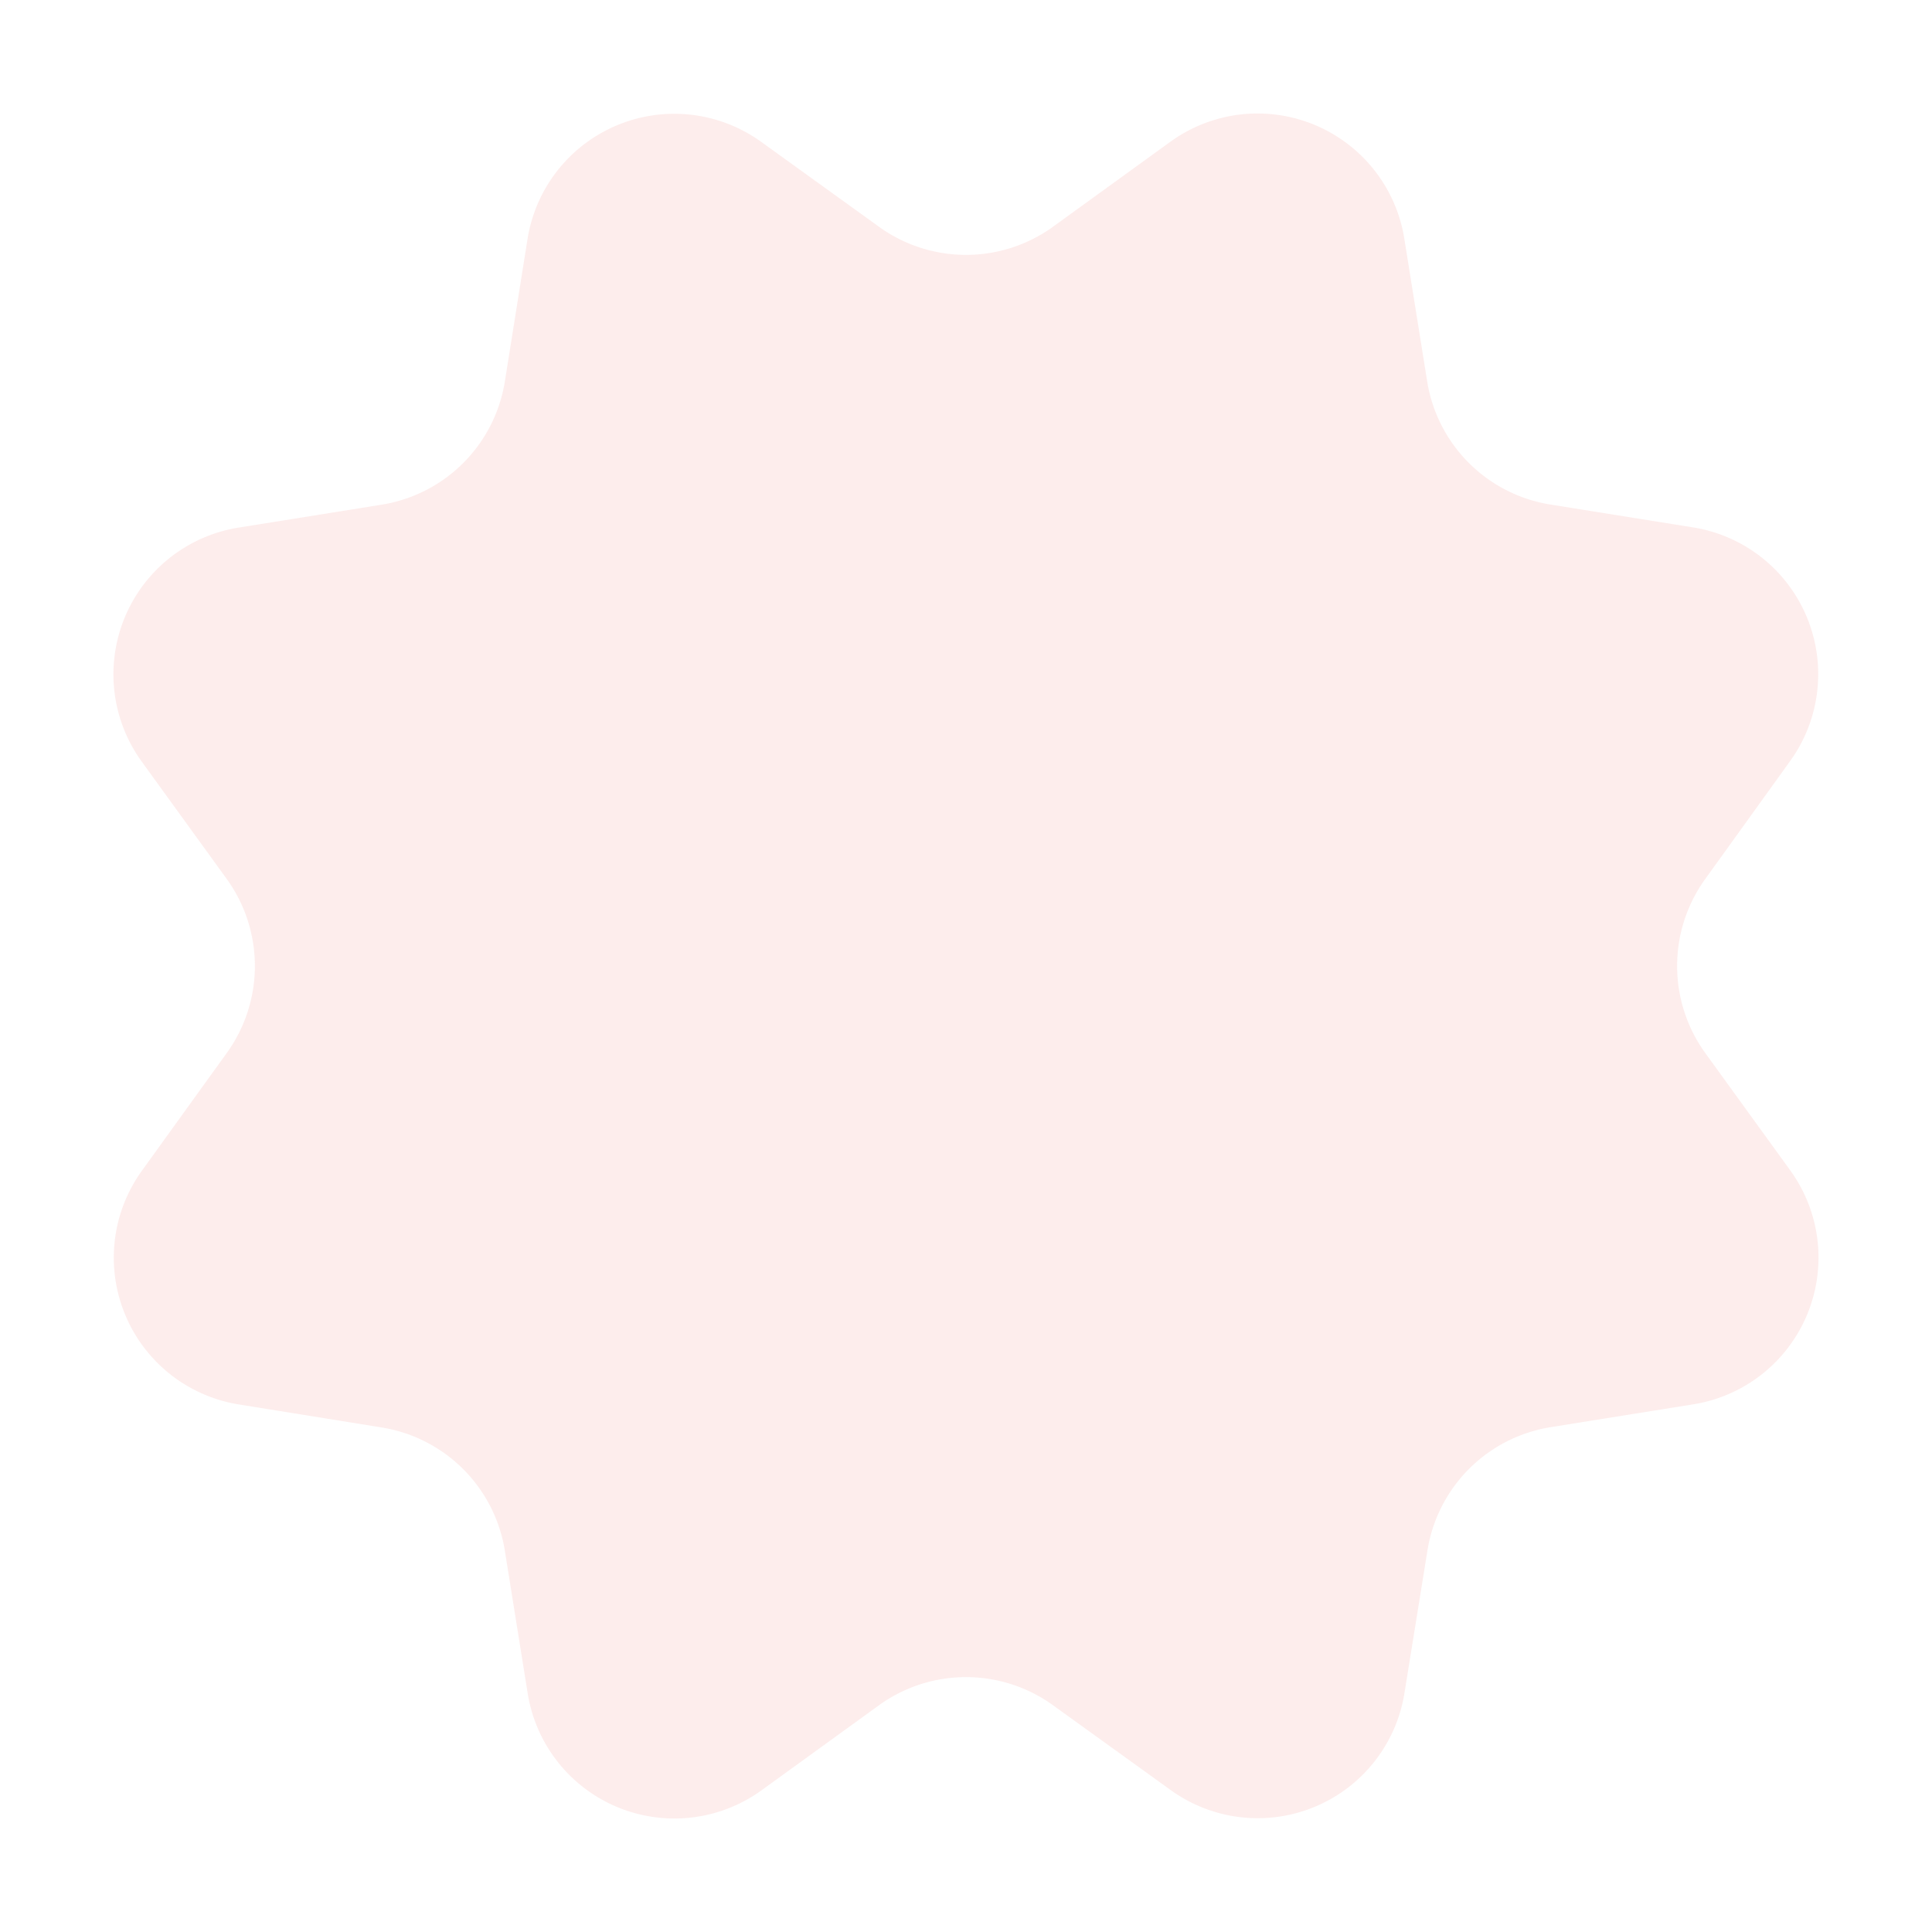 <svg xmlns="http://www.w3.org/2000/svg" width="26" height="26" viewBox="0 0 26 26">
  <path id="Многоугольник_1" data-name="Многоугольник 1" d="M15.75,1.908a2,2,0,0,1,3.148,1.3l.308,1.923a2,2,0,0,0,1.659,1.659l1.923.308a2,2,0,0,1,1.3,3.148L22.95,11.827a2,2,0,0,0,0,2.346l1.142,1.577a2,2,0,0,1-1.3,3.148l-1.923.308a2,2,0,0,0-1.659,1.659L18.9,22.788a2,2,0,0,1-3.148,1.3L14.173,22.95a2,2,0,0,0-2.346,0L10.25,24.092a2,2,0,0,1-3.148-1.3l-.308-1.923a2,2,0,0,0-1.659-1.659L3.212,18.9a2,2,0,0,1-1.3-3.148L3.05,14.173a2,2,0,0,0,0-2.346L1.908,10.25A2,2,0,0,1,3.212,7.1l1.923-.308A2,2,0,0,0,6.794,5.135L7.1,3.212a2,2,0,0,1,3.148-1.3L11.827,3.05a2,2,0,0,0,2.346,0Z" fill="#fbe1e0" opacity="0.6"/>
</svg>
